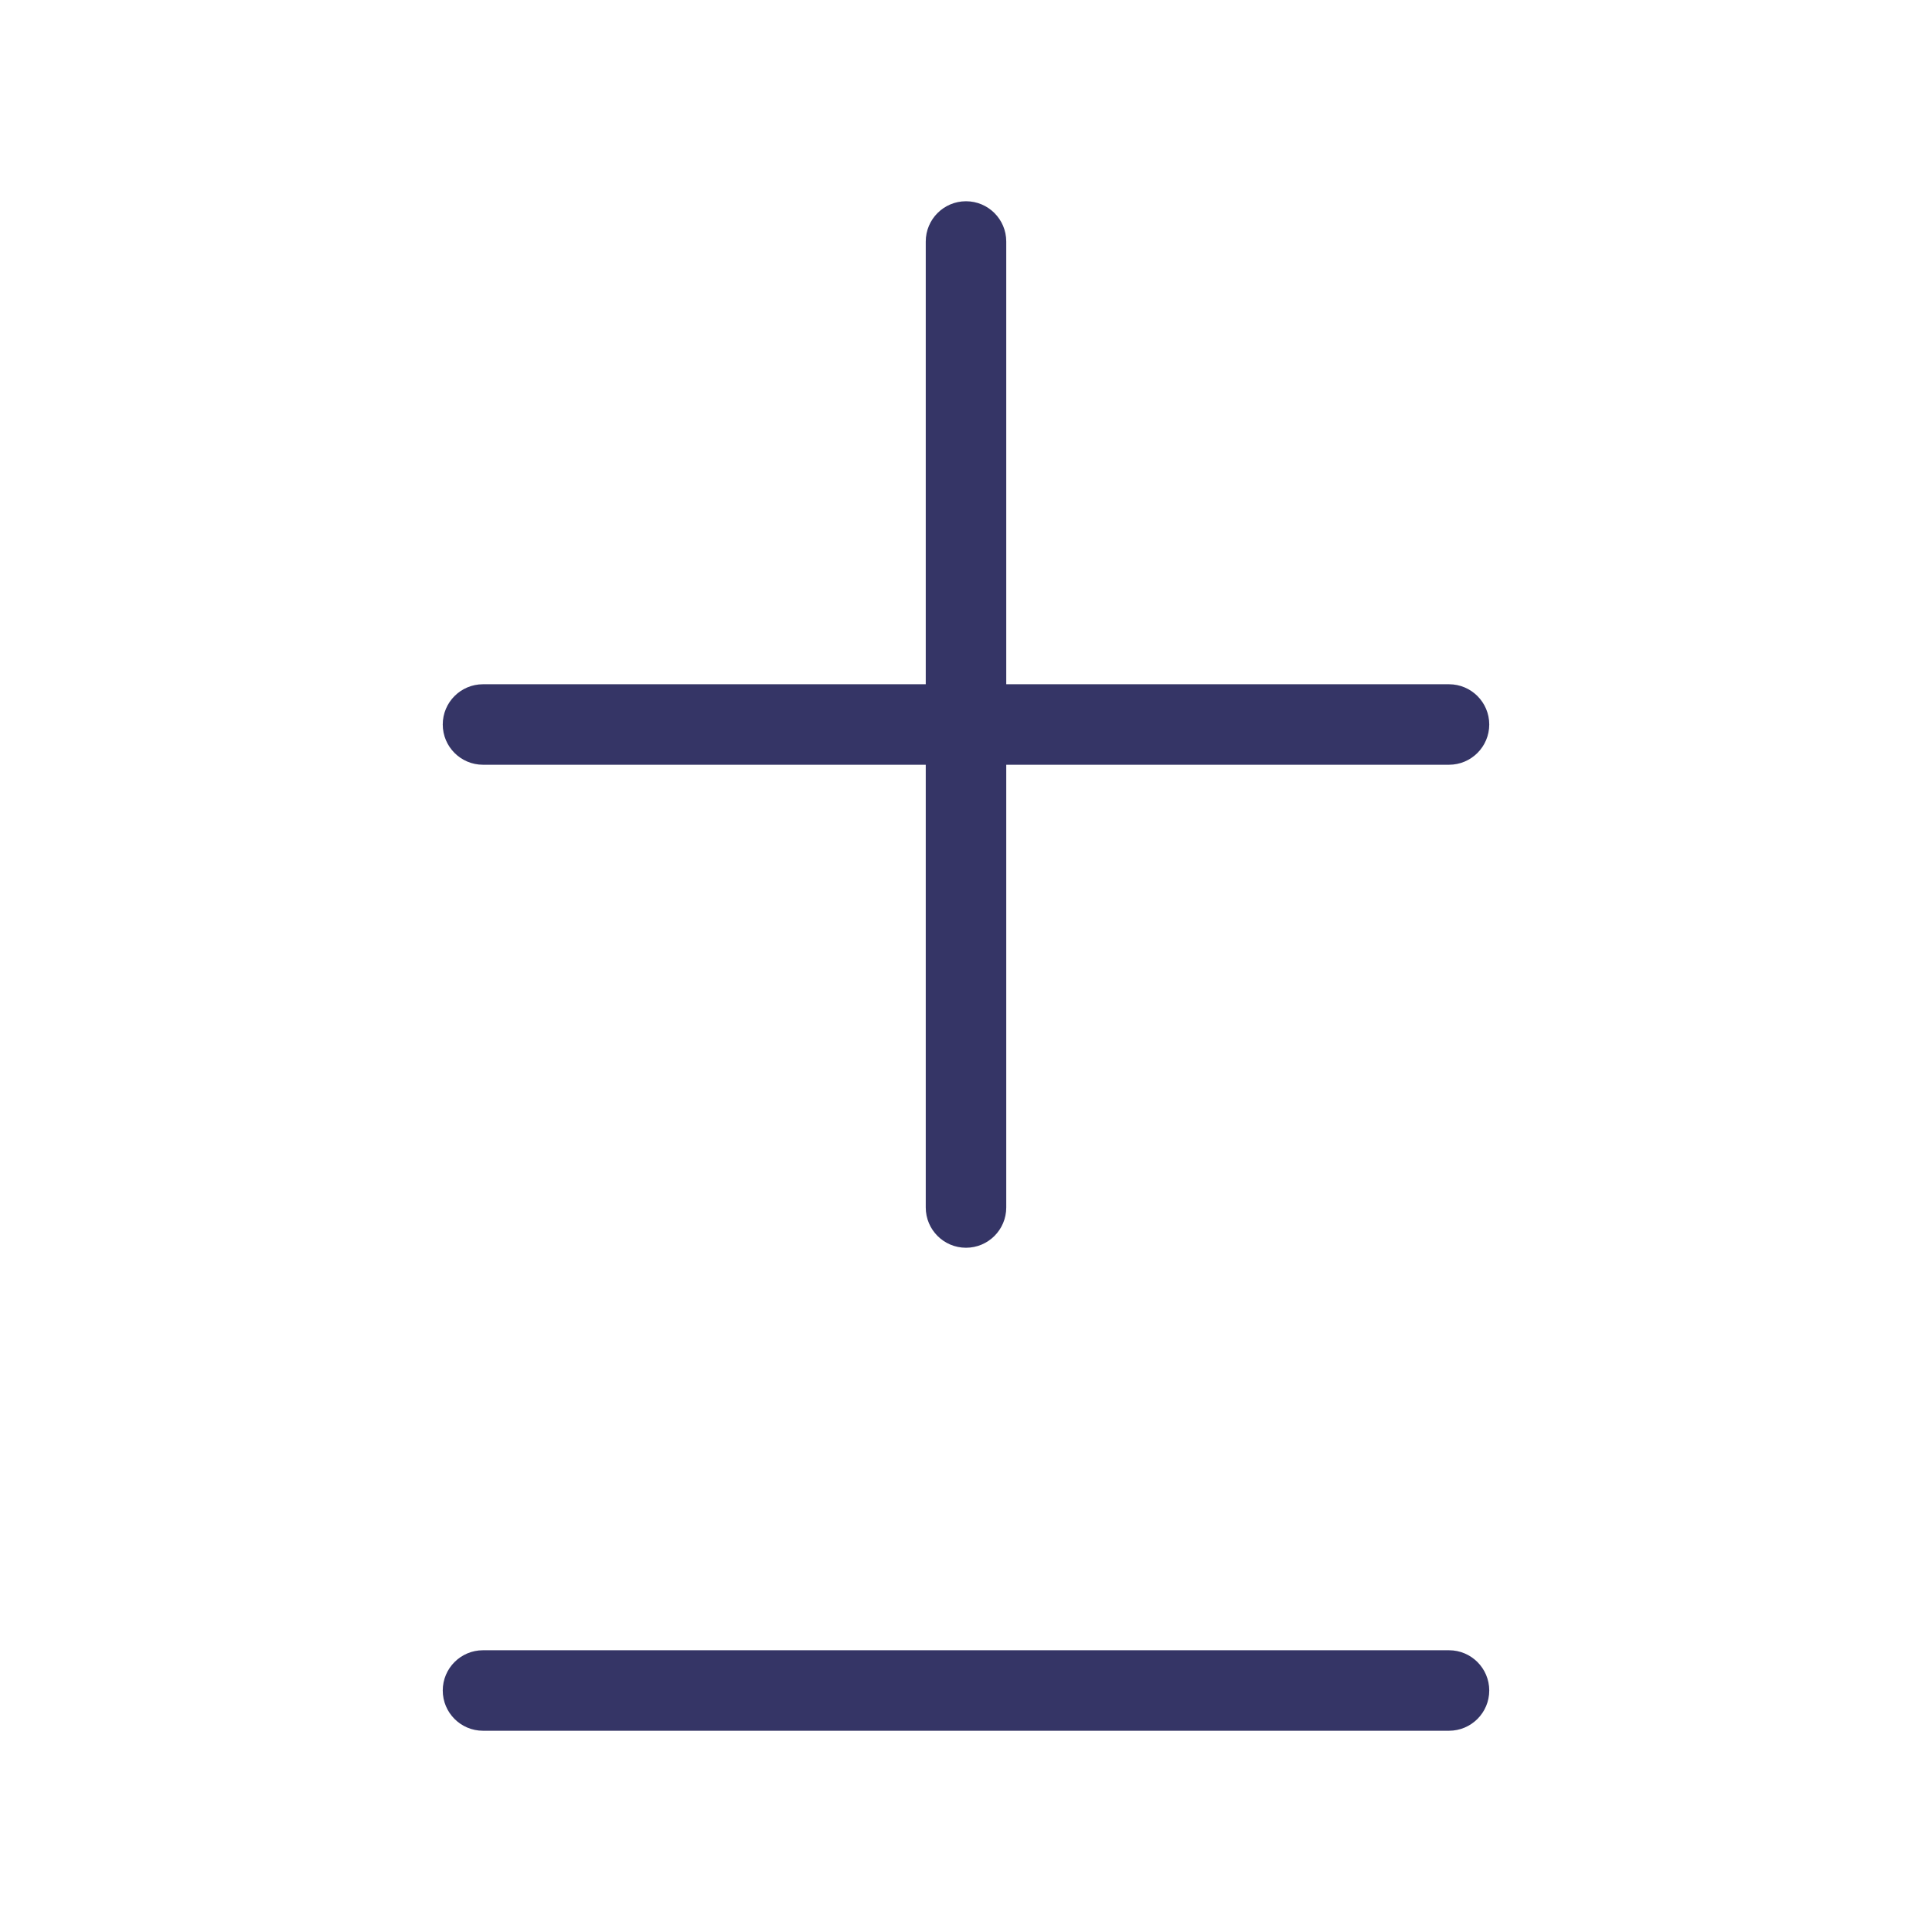 <svg width="24" height="24" viewBox="0 0 24 24" fill="none" xmlns="http://www.w3.org/2000/svg">
<path d="M12.5 3C12.5 2.724 12.276 2.5 12 2.5C11.724 2.5 11.5 2.724 11.5 3V8.5H6C5.724 8.5 5.5 8.724 5.5 9C5.5 9.276 5.724 9.5 6 9.5H11.5V15C11.5 15.276 11.724 15.5 12 15.5C12.276 15.5 12.5 15.276 12.5 15V9.5H18C18.276 9.5 18.5 9.276 18.5 9C18.5 8.724 18.276 8.5 18 8.5H12.5V3Z" fill="#353566"/>
<path d="M6 20.5C5.724 20.5 5.5 20.724 5.5 21C5.5 21.276 5.724 21.5 6 21.5H18C18.276 21.5 18.5 21.276 18.5 21C18.5 20.724 18.276 20.5 18 20.5H6Z" fill="#353566"/>
</svg>
